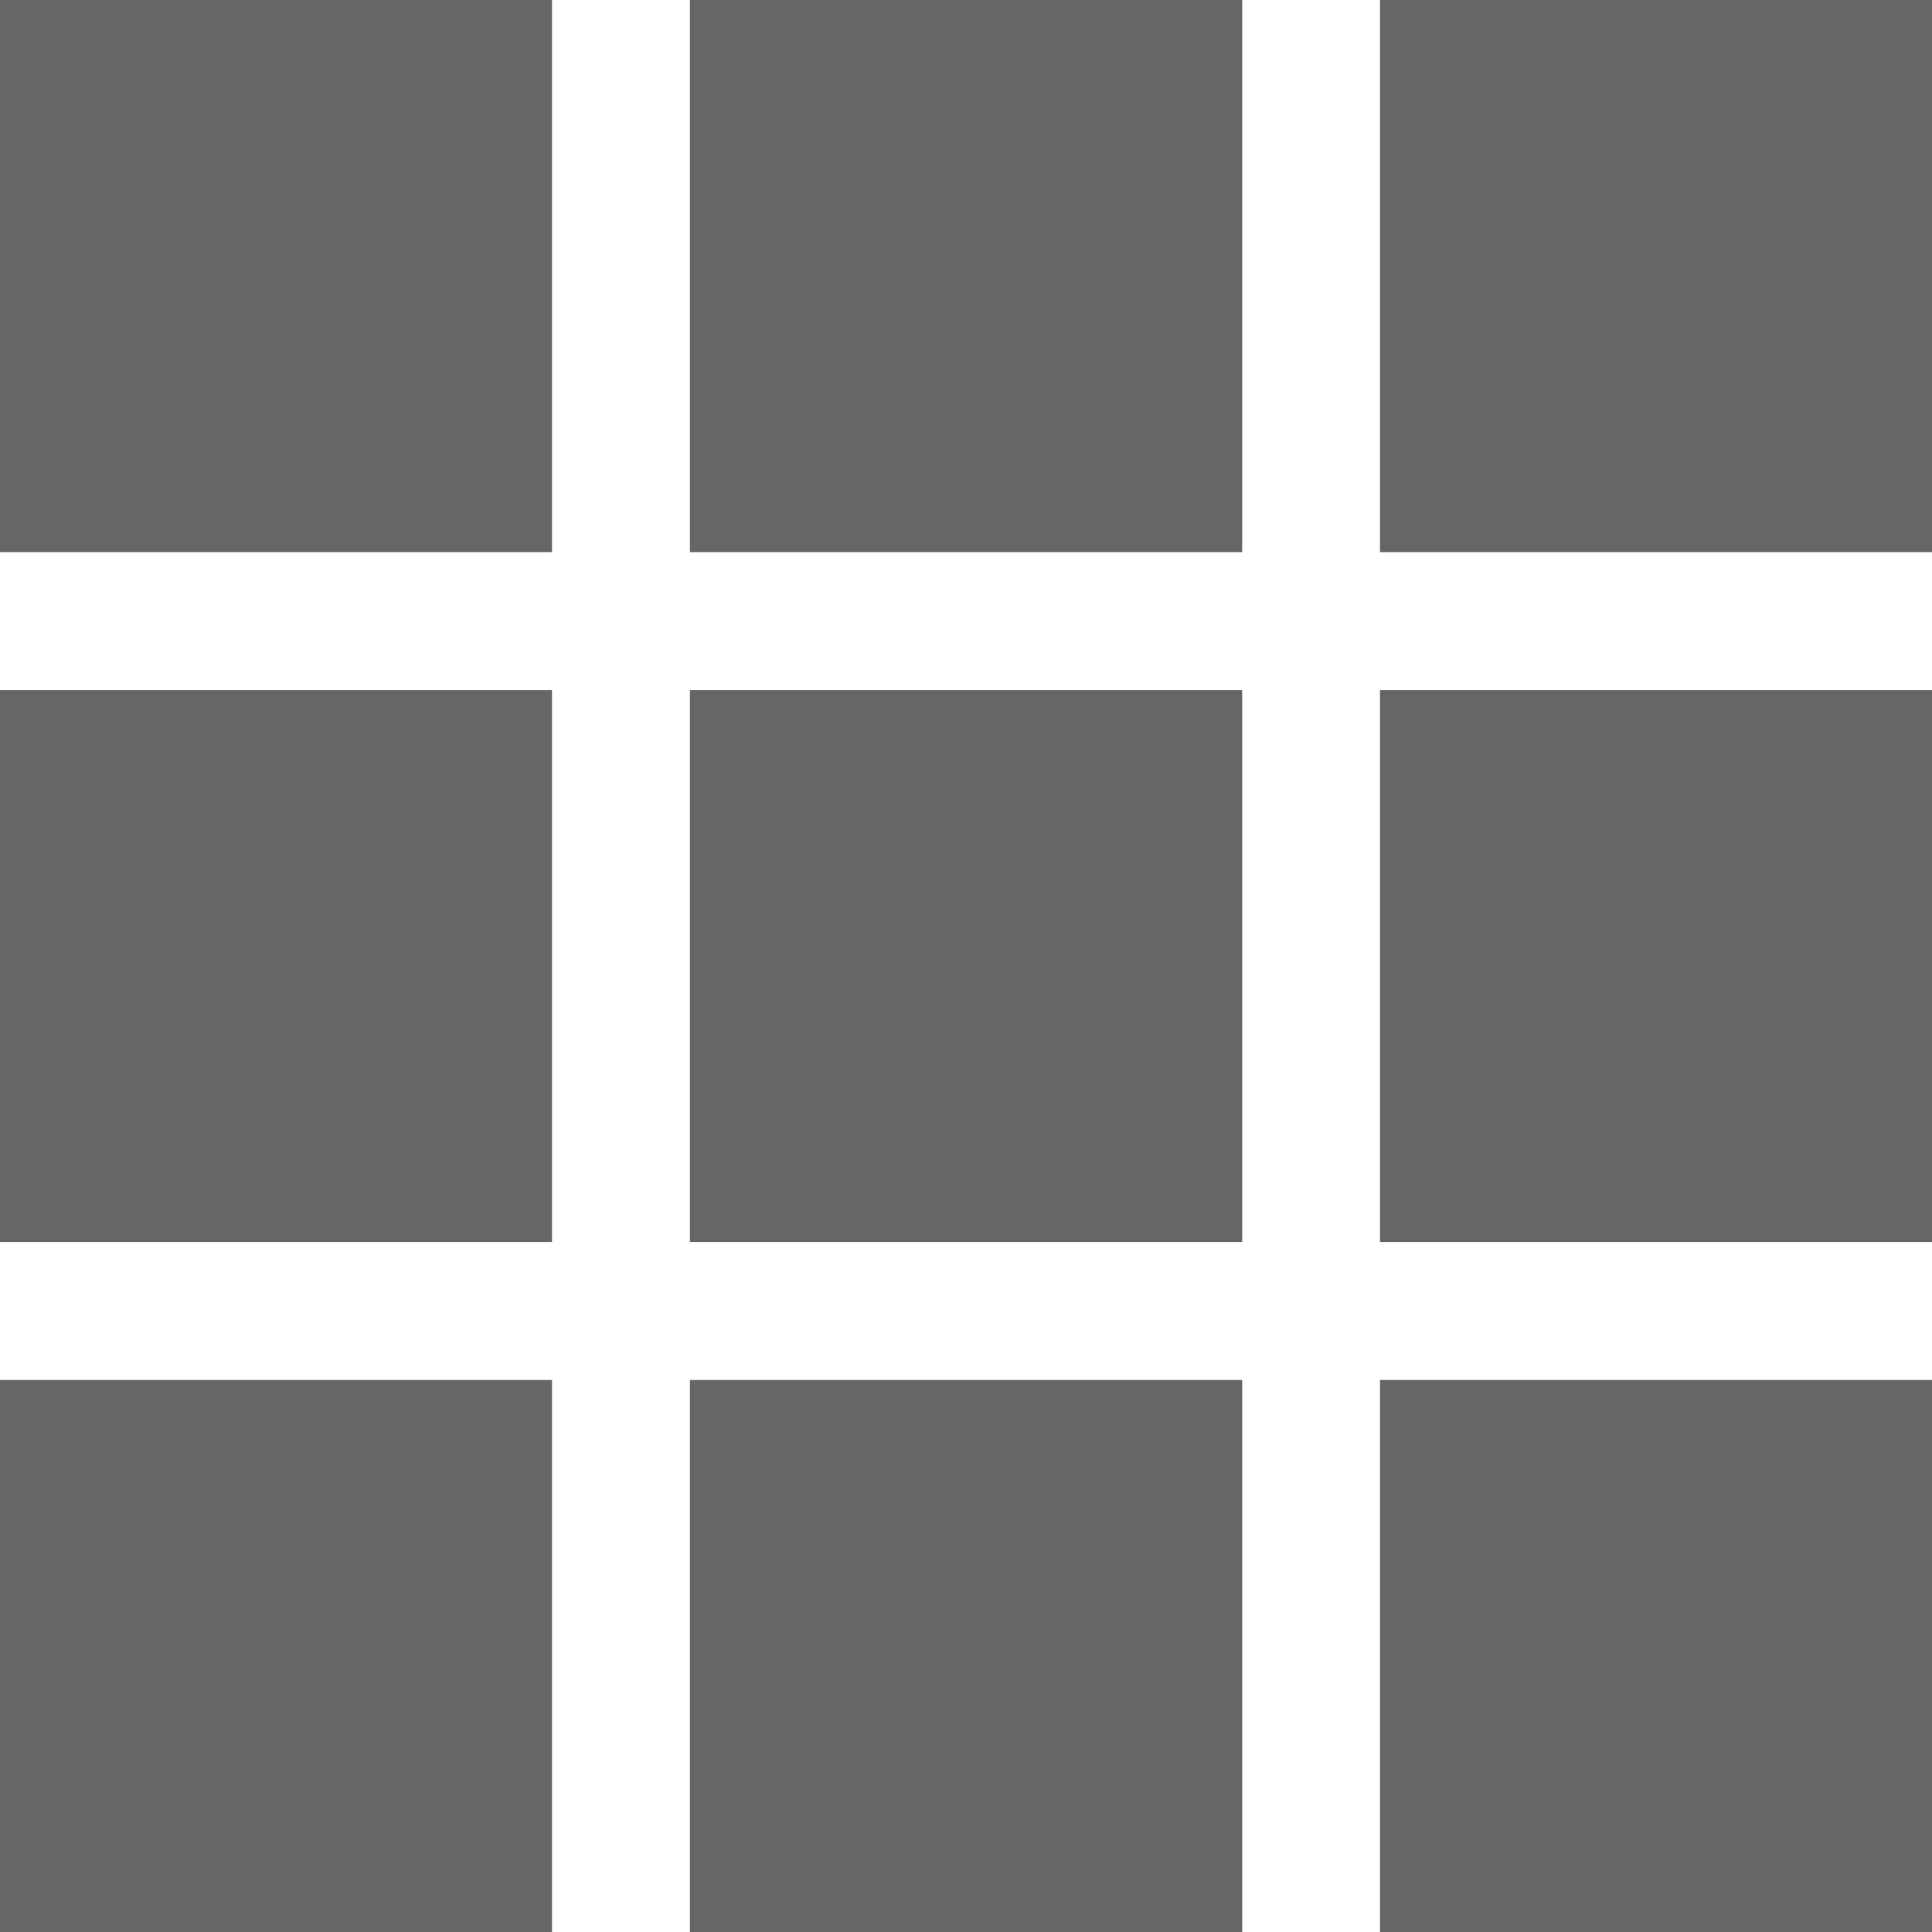 <?xml version="1.0" encoding="utf-8"?>
<!-- Generator: Adobe Illustrator 12.0.0, SVG Export Plug-In . SVG Version: 6.00 Build 51448)  -->
<!DOCTYPE svg PUBLIC "-//W3C//DTD SVG 1.1//EN" "http://www.w3.org/Graphics/SVG/1.1/DTD/svg11.dtd">
<svg  version="1.1" id="レイヤー_1" xmlns="http://www.w3.org/2000/svg" xmlns:xlink="http://www.w3.org/1999/xlink" width="18" height="18" viewBox="0 0 18 18"
	 overflow="visible" enable-background="new 0 0 18 18" xml:space="preserve">
<rect y="12.857" fill="#666666" width="5.143" height="5.143"/>
<rect x="6.428" y="12.857" fill="#666666" width="5.145" height="5.143"/>
<rect x="12.857" y="12.857" fill="#666666" width="5.143" height="5.143"/>
<rect y="6.43" fill="#666666" width="5.143" height="5.141"/>
<rect x="6.428" y="6.43" fill="#666666" width="5.145" height="5.141"/>
<rect x="12.857" y="6.43" fill="#666666" width="5.143" height="5.141"/>
<rect fill="#666666" width="5.143" height="5.144"/>
<rect x="6.428" fill="#666666" width="5.145" height="5.144"/>
<rect x="12.857" fill="#666666" width="5.143" height="5.144"/>
</svg>
